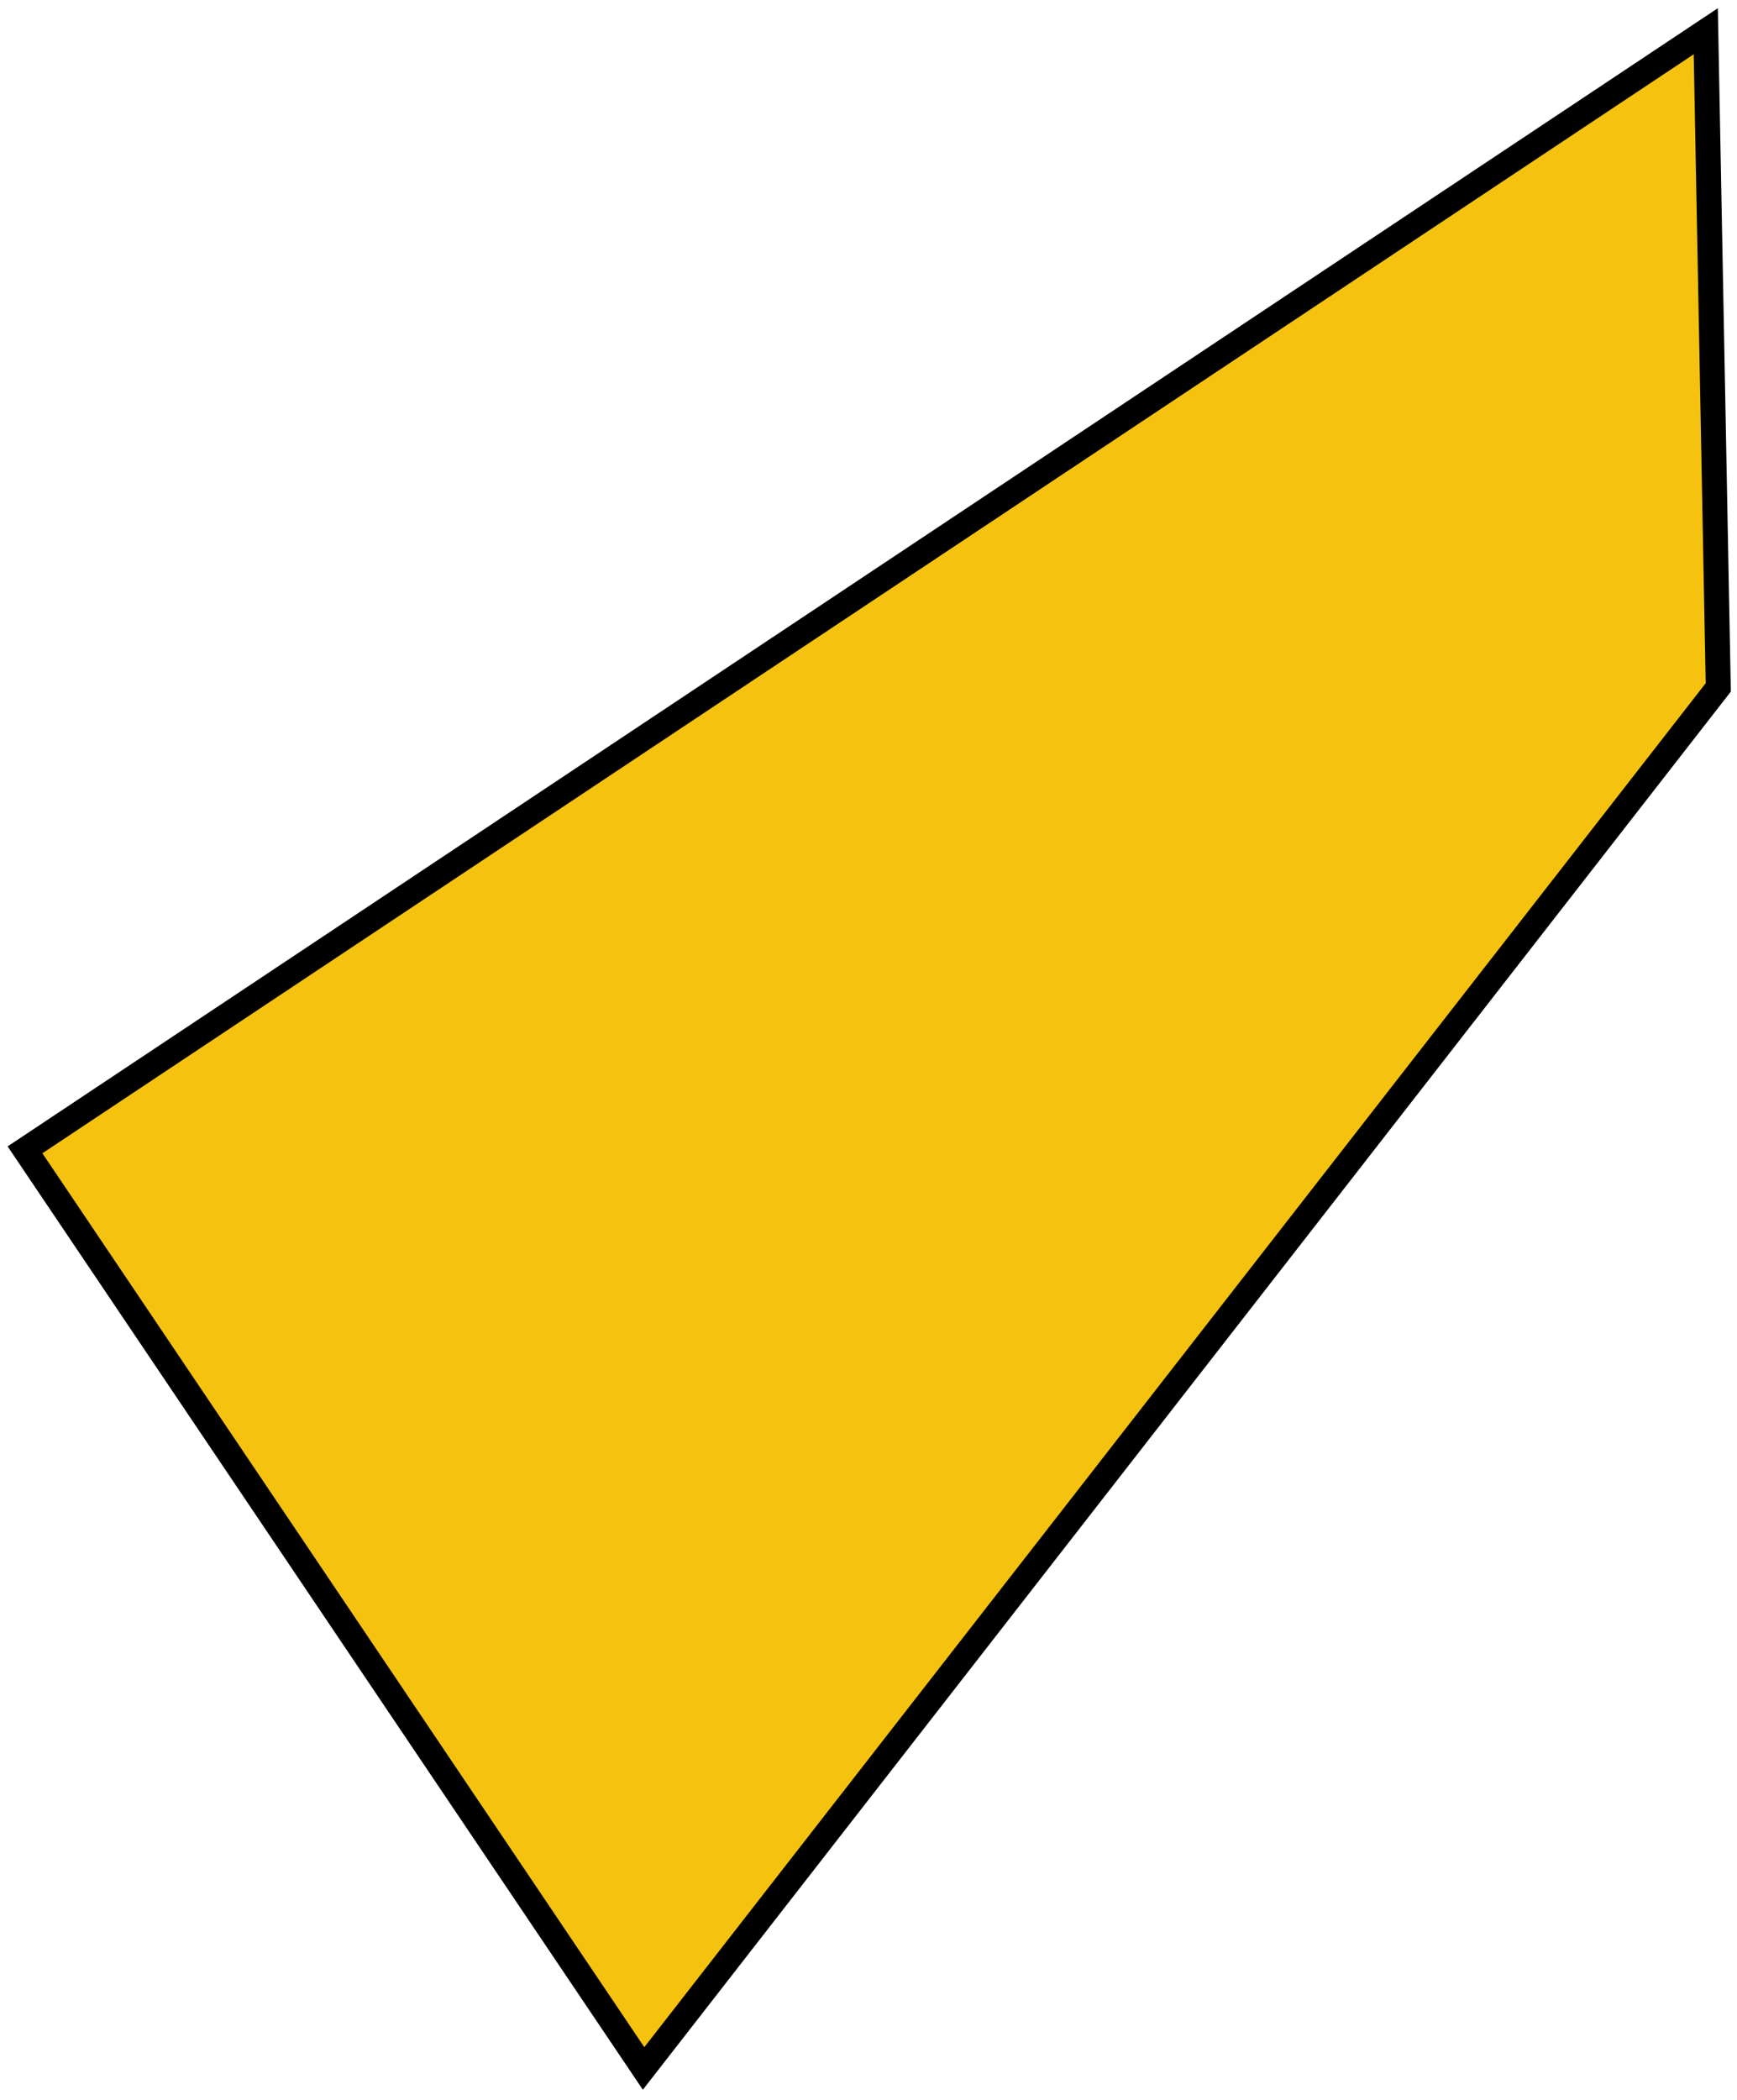 <svg width="139" height="168" viewBox="0 0 139 168" fill="none" xmlns="http://www.w3.org/2000/svg">
<path d="M137.501 55L136.501 2.5L2.001 92L51.501 165.5L137.501 55Z" fill="#f5c30f" stroke="black" stroke-width="2"/>
</svg>
